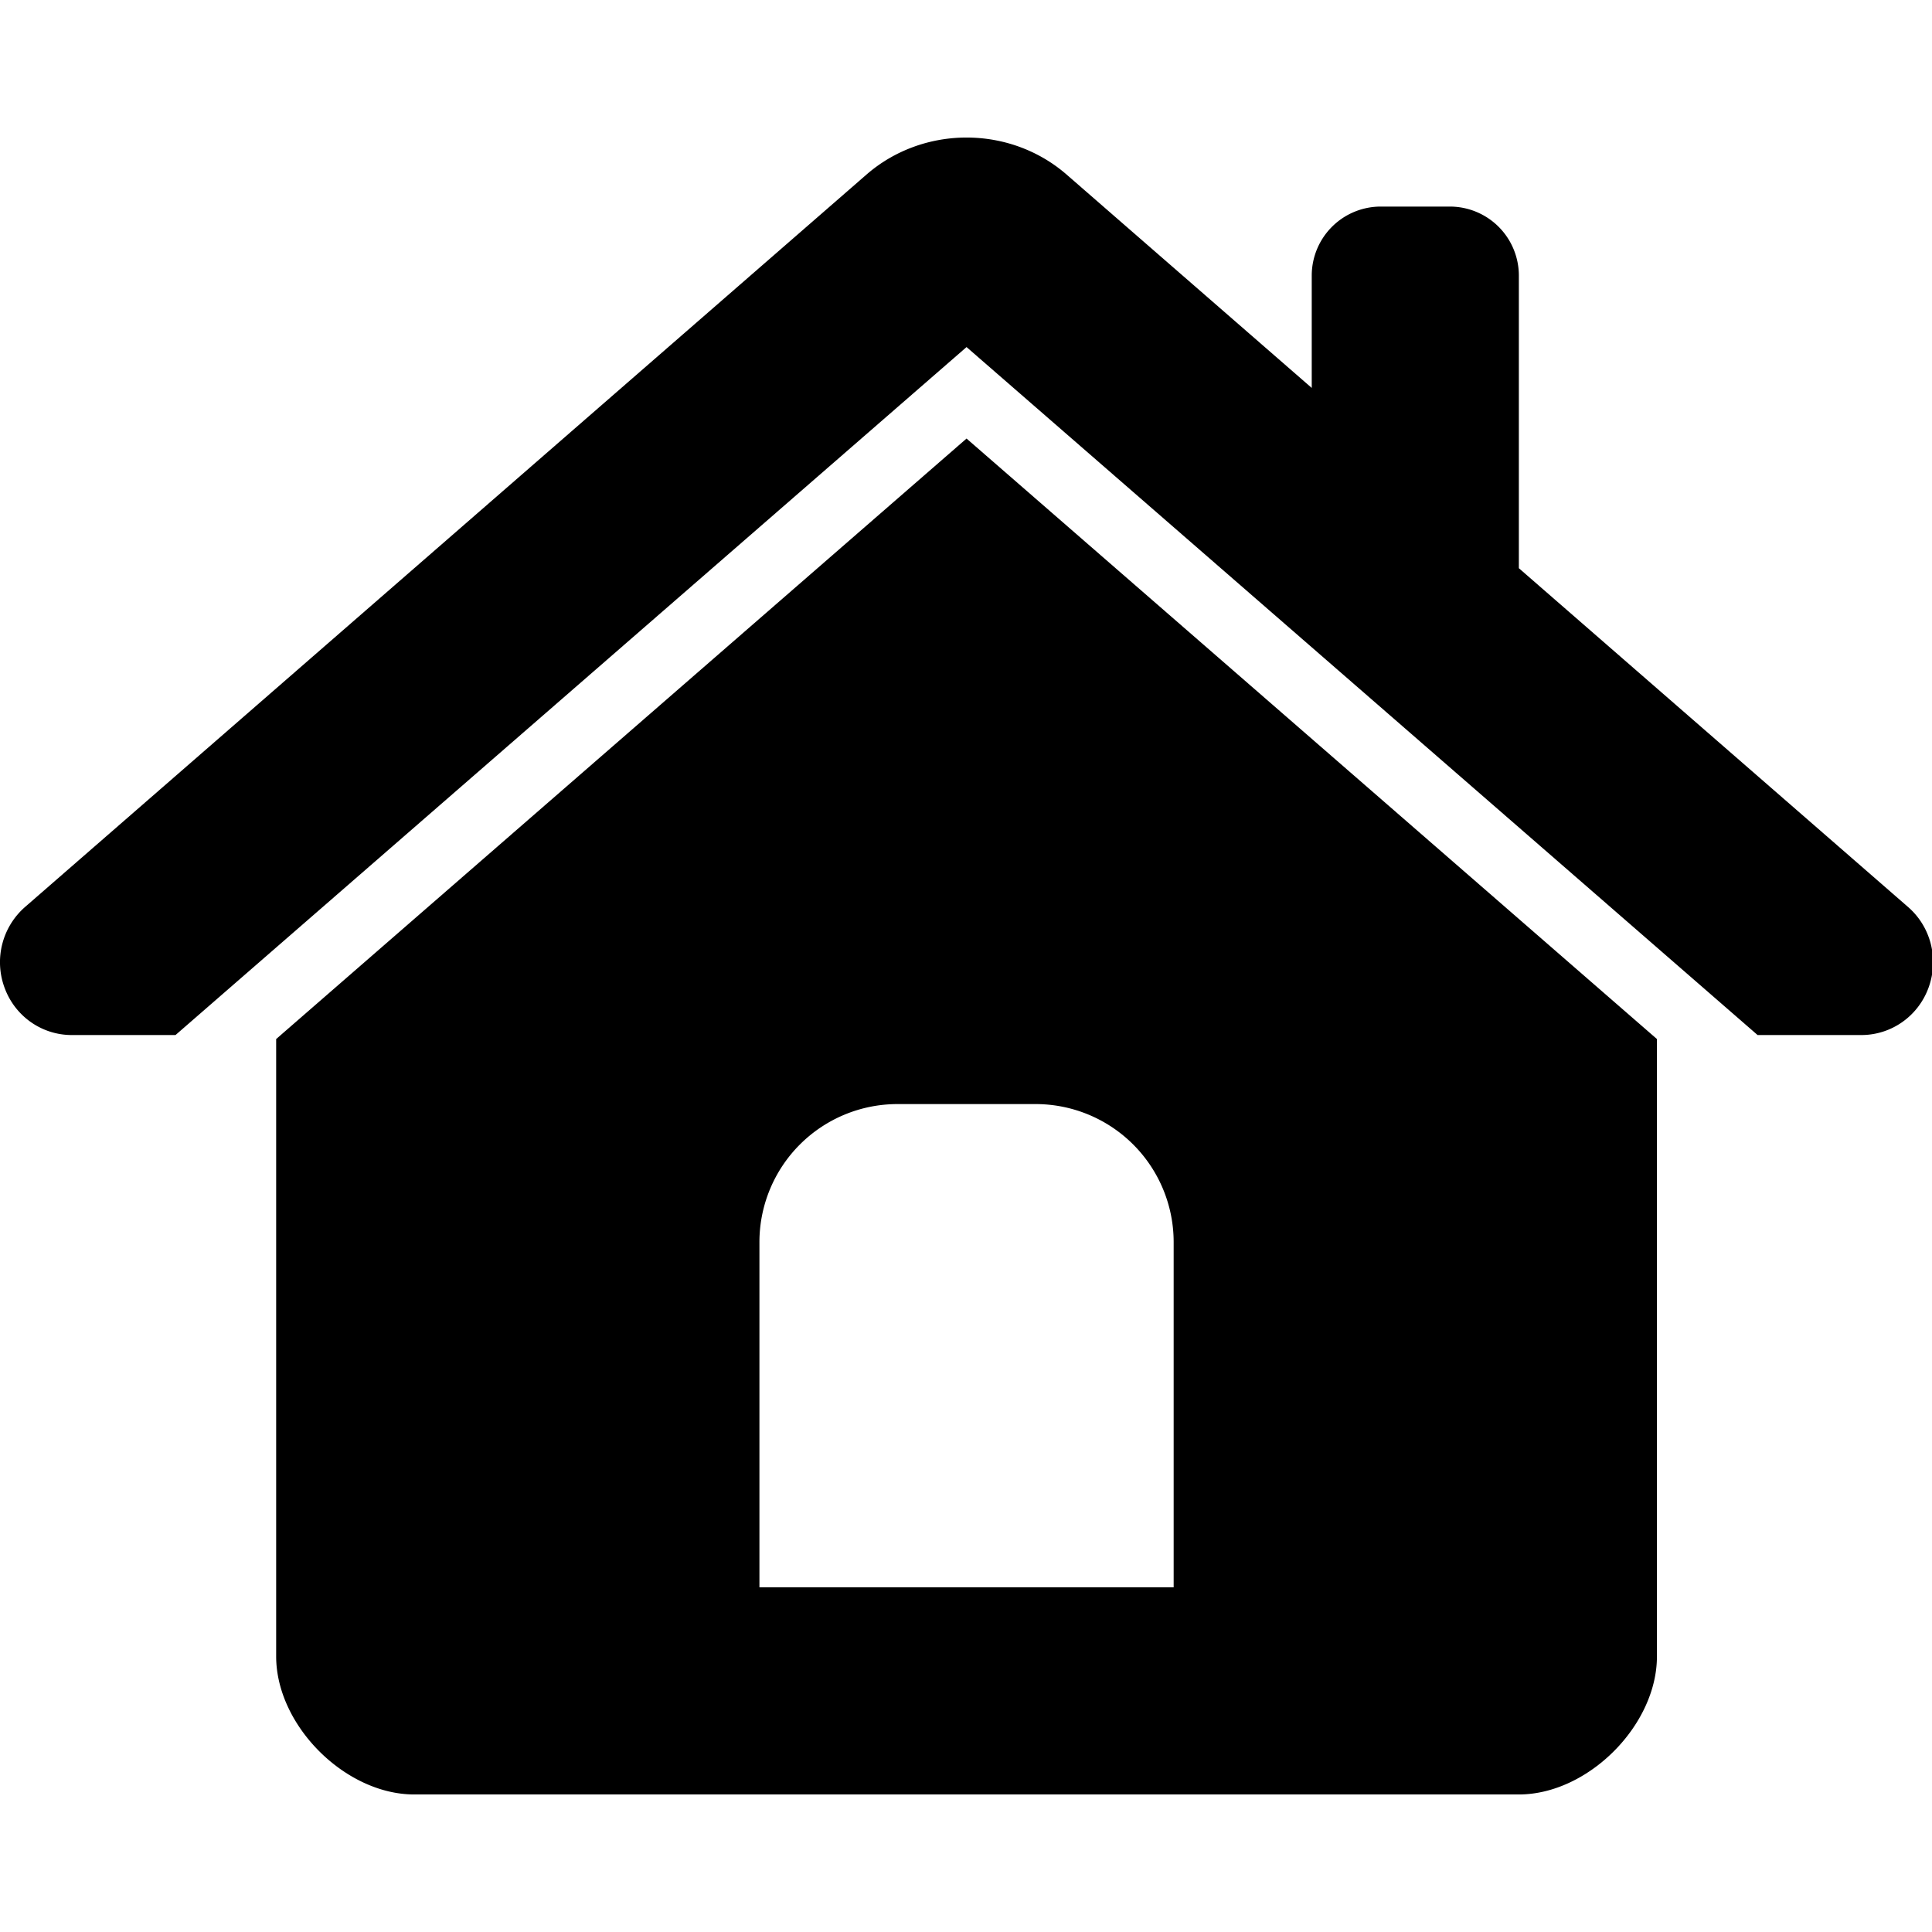 <svg t="1646794504579" class="icon" viewBox="0 0 1194 1024" version="1.1" xmlns="http://www.w3.org/2000/svg" p-id="2844" width="200" height="200"><path d="M597.338 186.027L170.672 557.141V938.667c0 42.667 42.667 85.333 85.333 85.333h682.667c42.667 0 85.333-42.667 85.333-85.333v-381.525L597.338 186.027zM725.338 896h-256v-213.333a85.333 85.333 0 0 1 85.333-85.333h85.333a85.333 85.333 0 0 1 85.333 85.333v213.333z m466.56-370.688c-6.4 17.664-22.955 29.355-41.6 29.355h-64.085L597.338 129.493 108.464 554.667H44.378c-18.645 0-35.2-11.691-41.6-29.355a45.355 45.355 0 0 1 12.757-49.835L535.472 22.912C552.965 7.68 575.152 0 597.338 0c22.187 0 44.373 7.68 61.867 22.912L810.672 154.752V85.333a42.667 42.667 0 0 1 42.667-42.667h42.667a42.667 42.667 0 0 1 42.667 42.667v180.821l240.469 209.323c14.165 12.245 19.2 32.128 12.757 49.835z" p-id="2845"></path></svg>
